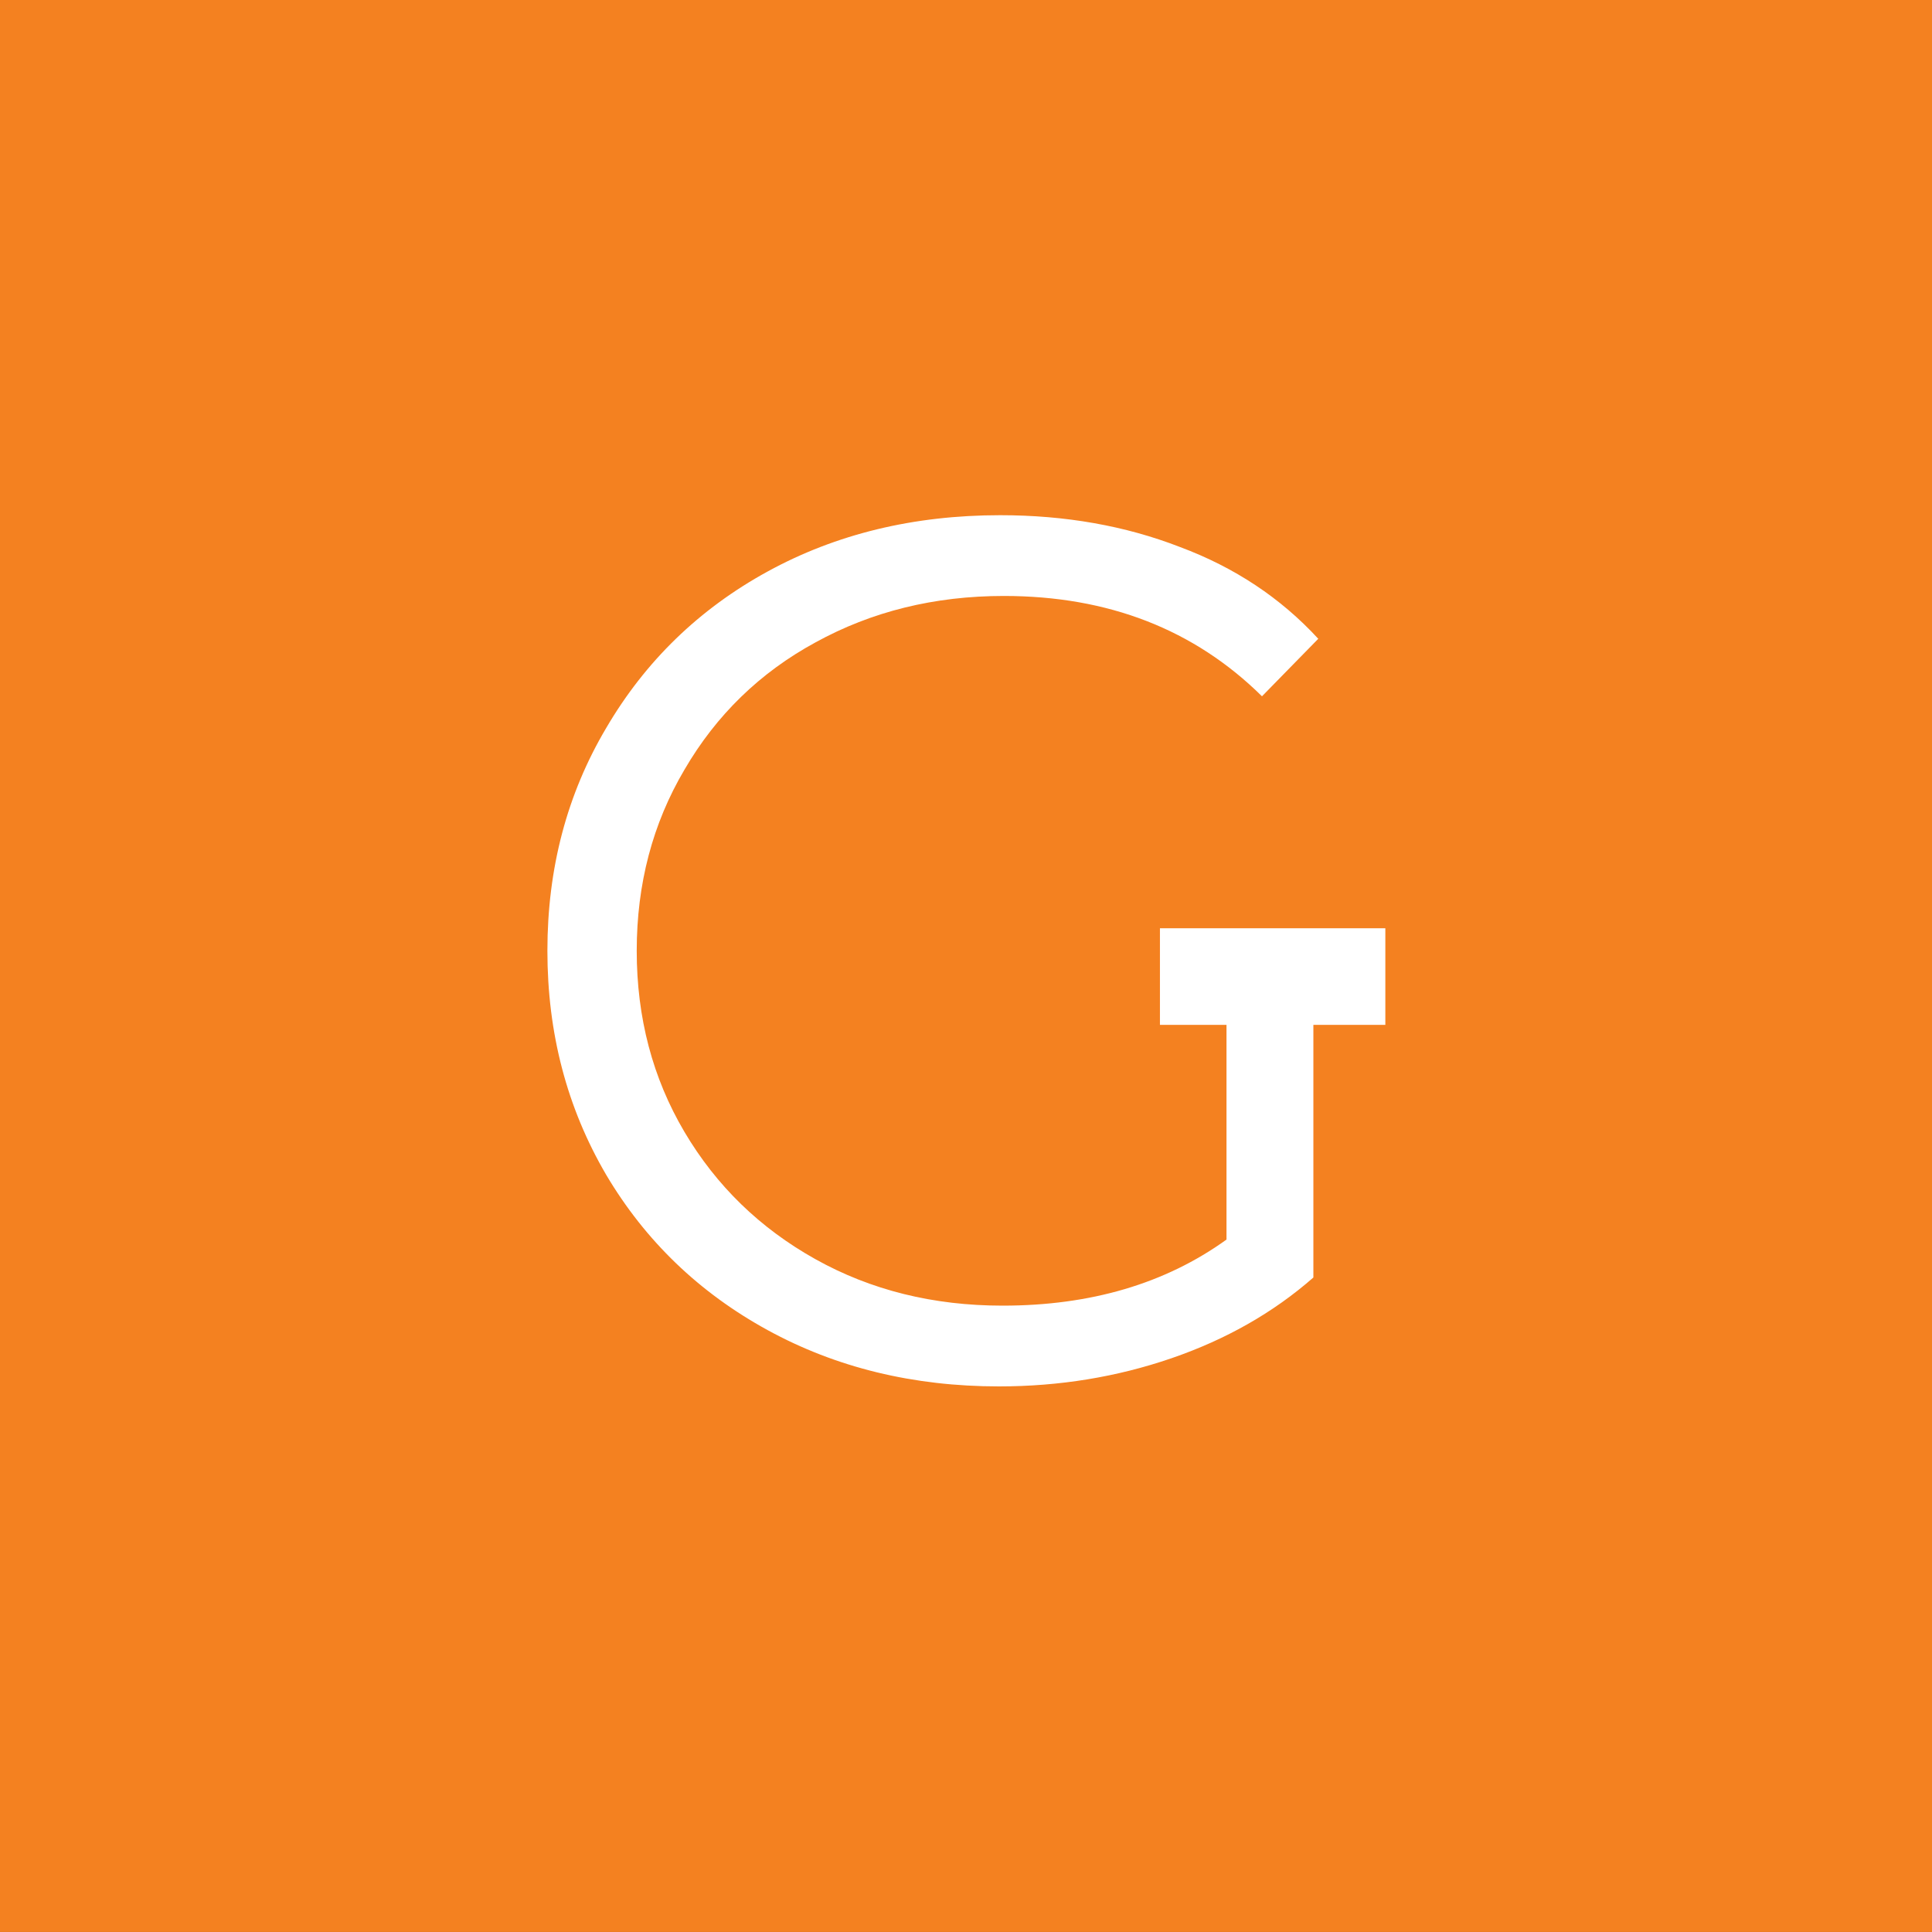 <svg width="60" height="60" viewBox="0 0 60 60" fill="none" xmlns="http://www.w3.org/2000/svg">
<rect x="0" y="0" width="60" height="60" fill="#333333" stroke="none"/>
<g clip-path="url(#clip0)">
<rect width="60" height="60" fill="#F48120"/>
<path d="M38.09 29.528H40.788V39.674C39.547 40.763 38.077 41.599 36.38 42.182C34.683 42.765 32.897 43.056 31.022 43.056C28.362 43.056 25.968 42.473 23.84 41.308C21.712 40.143 20.04 38.534 18.824 36.482C17.608 34.405 17 32.087 17 29.528C17 26.969 17.608 24.664 18.824 22.612C20.04 20.535 21.712 18.913 23.84 17.748C25.968 16.583 28.375 16 31.06 16C33.087 16 34.949 16.329 36.646 16.988C38.343 17.621 39.775 18.571 40.94 19.838L39.192 21.624C37.089 19.547 34.417 18.508 31.174 18.508C29.021 18.508 27.07 18.989 25.322 19.952C23.599 20.889 22.244 22.207 21.256 23.904C20.268 25.576 19.774 27.451 19.774 29.528C19.774 31.605 20.268 33.48 21.256 35.152C22.244 36.824 23.599 38.141 25.322 39.104C27.045 40.067 28.983 40.548 31.136 40.548C33.872 40.548 36.19 39.864 38.09 38.496V29.528Z" fill="white"/>
<path d="M36.023 28.828H43.023V31.828H36.023V28.828Z" fill="white"/>
</g>
<defs>
<clipPath id="clip0">
<rect width="60" height="59.999" fill="white"/>
</clipPath>
</defs>
</svg>
